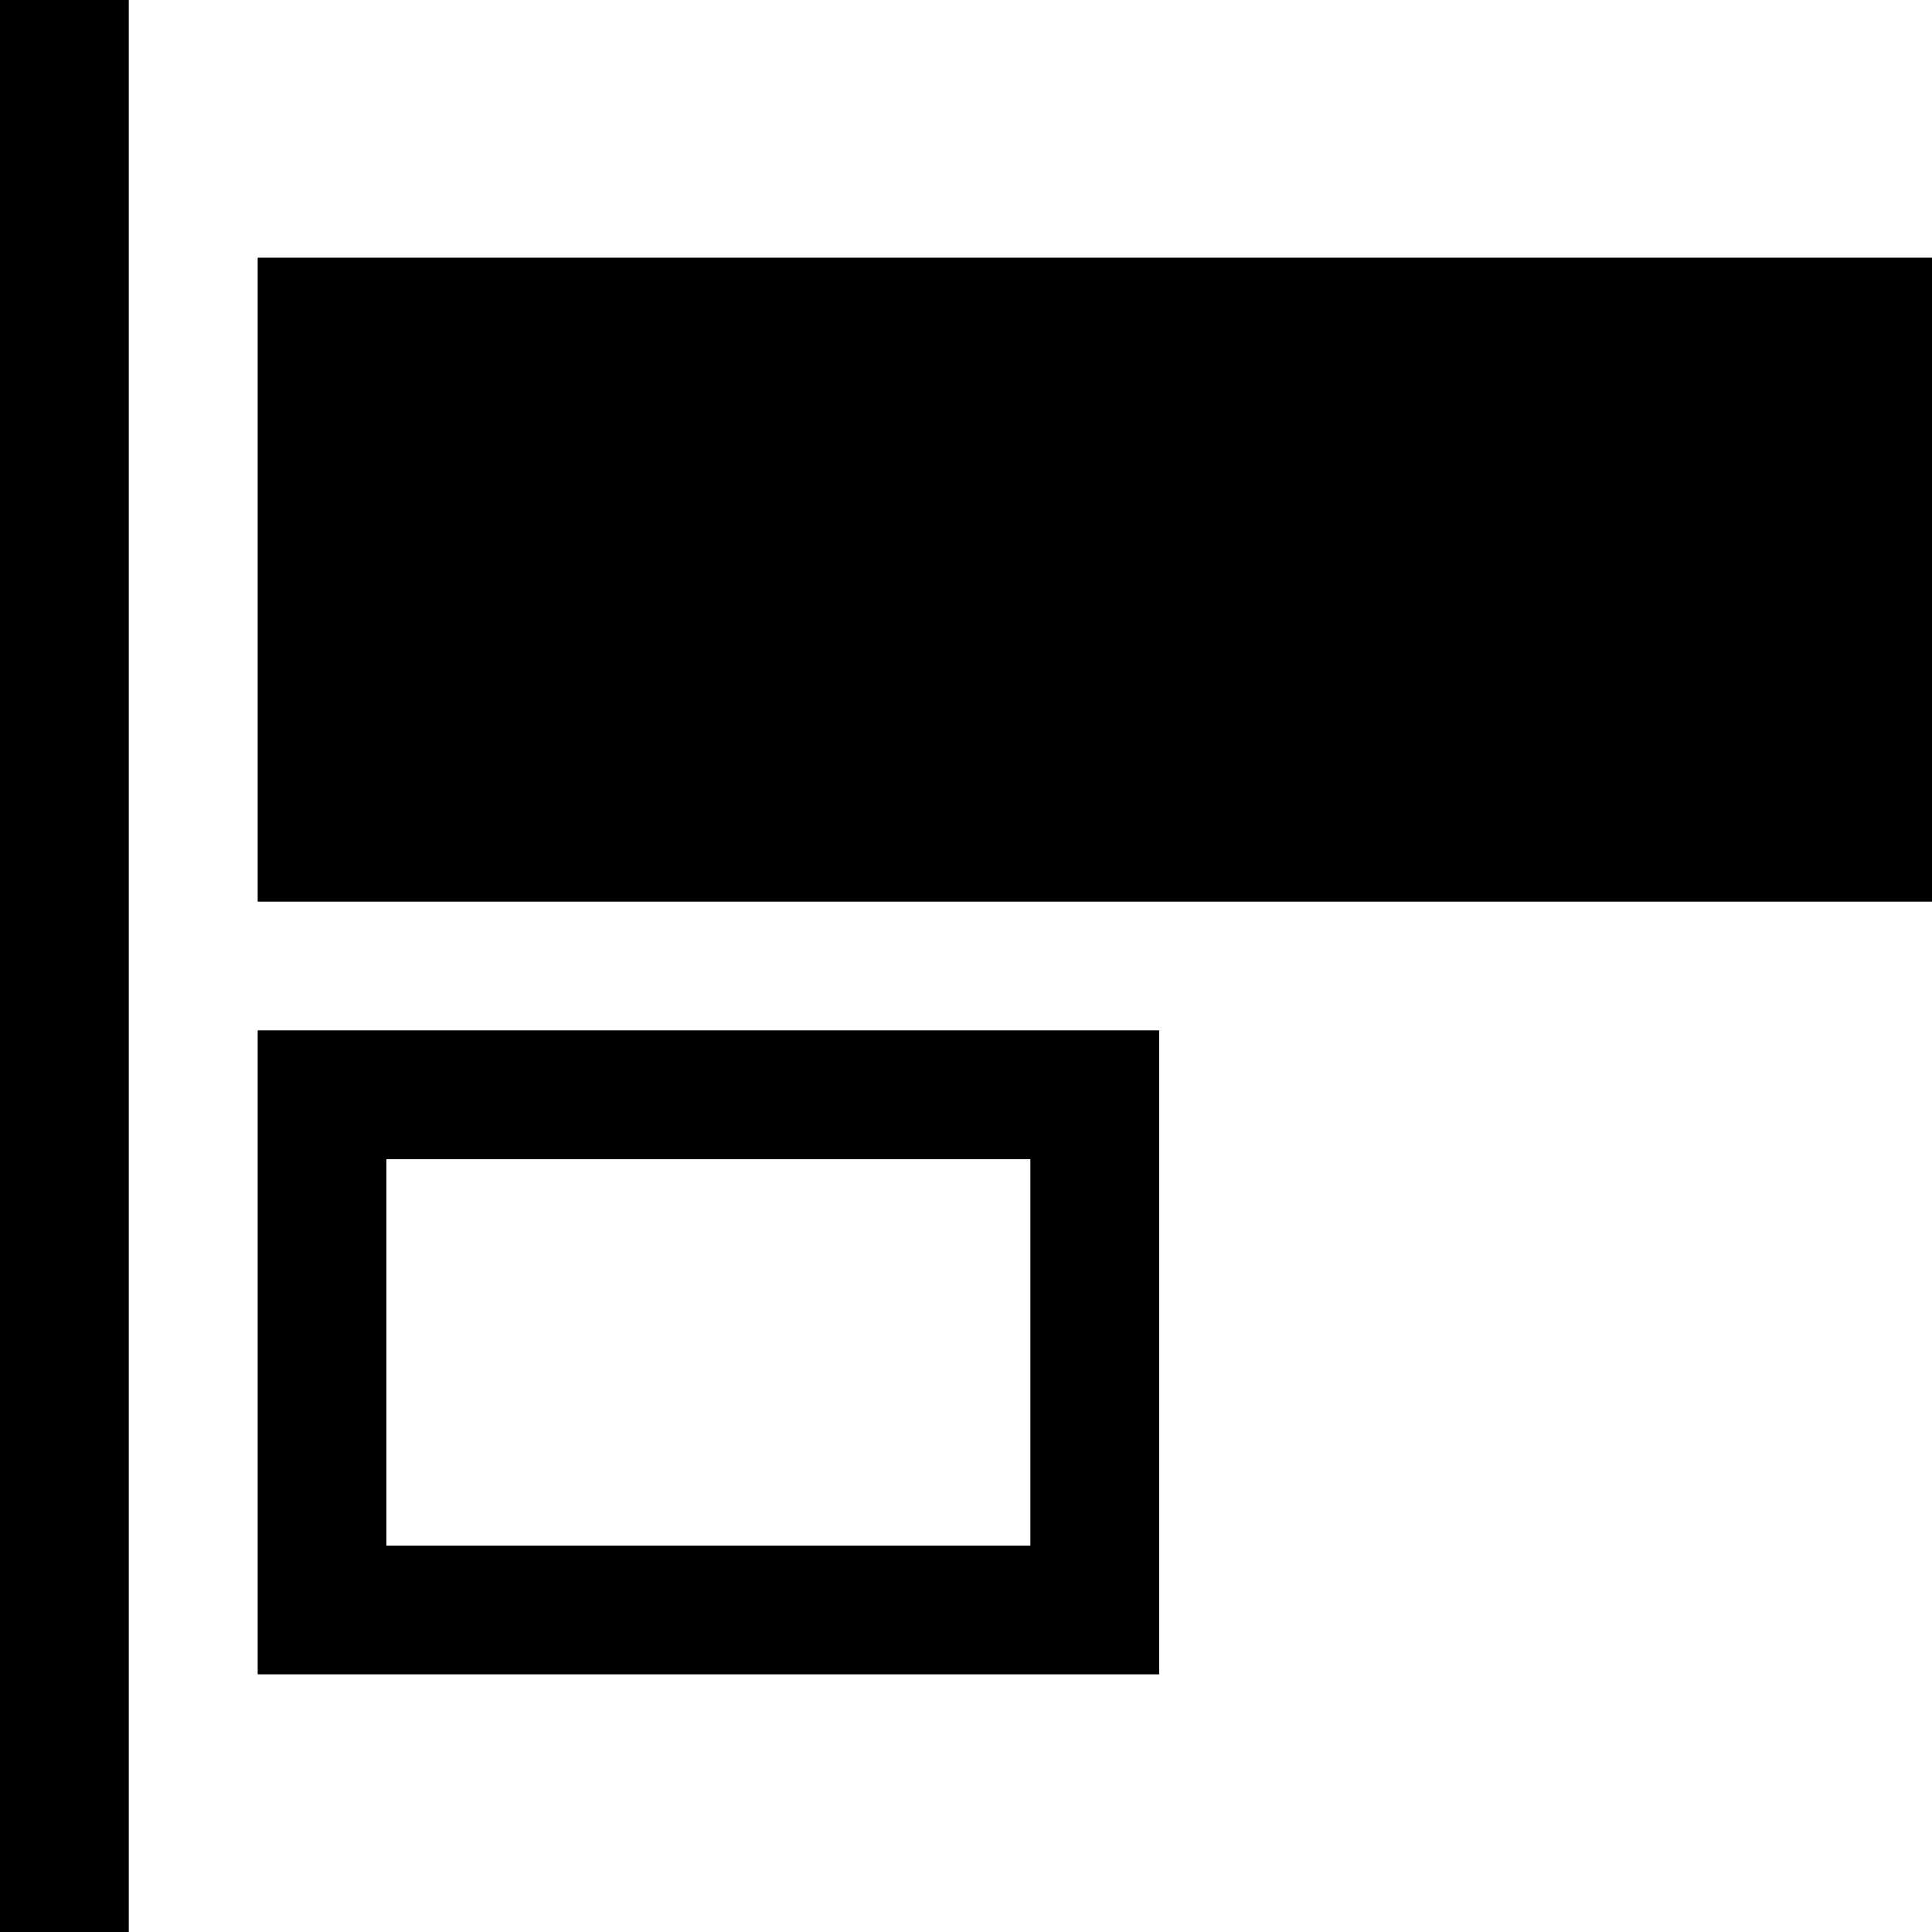 <?xml version="1.0" encoding="utf-8"?>
<!DOCTYPE svg PUBLIC "-//W3C//DTD SVG 1.1//EN" "http://www.w3.org/Graphics/SVG/1.1/DTD/svg11.dtd">
<svg version="1.1" xmlns="http://www.w3.org/2000/svg" xmlns:xlink="http://www.w3.org/1999/xlink" x="0px" y="0px"
	 width="32px" height="32px" viewBox="0 0 32 32" enable-background="new 0 0 32 32">
<g>
	<rect width="2.133" height="32"/>
	<rect x="4.268" y="4.268" width="27.732" height="10.666"/>
	<path d="M19.2,17.066H4.268v10.666H19.2V17.066z M6.4,25.6V19.2h10.666V25.6H6.4z"/>
</g>
</svg>

